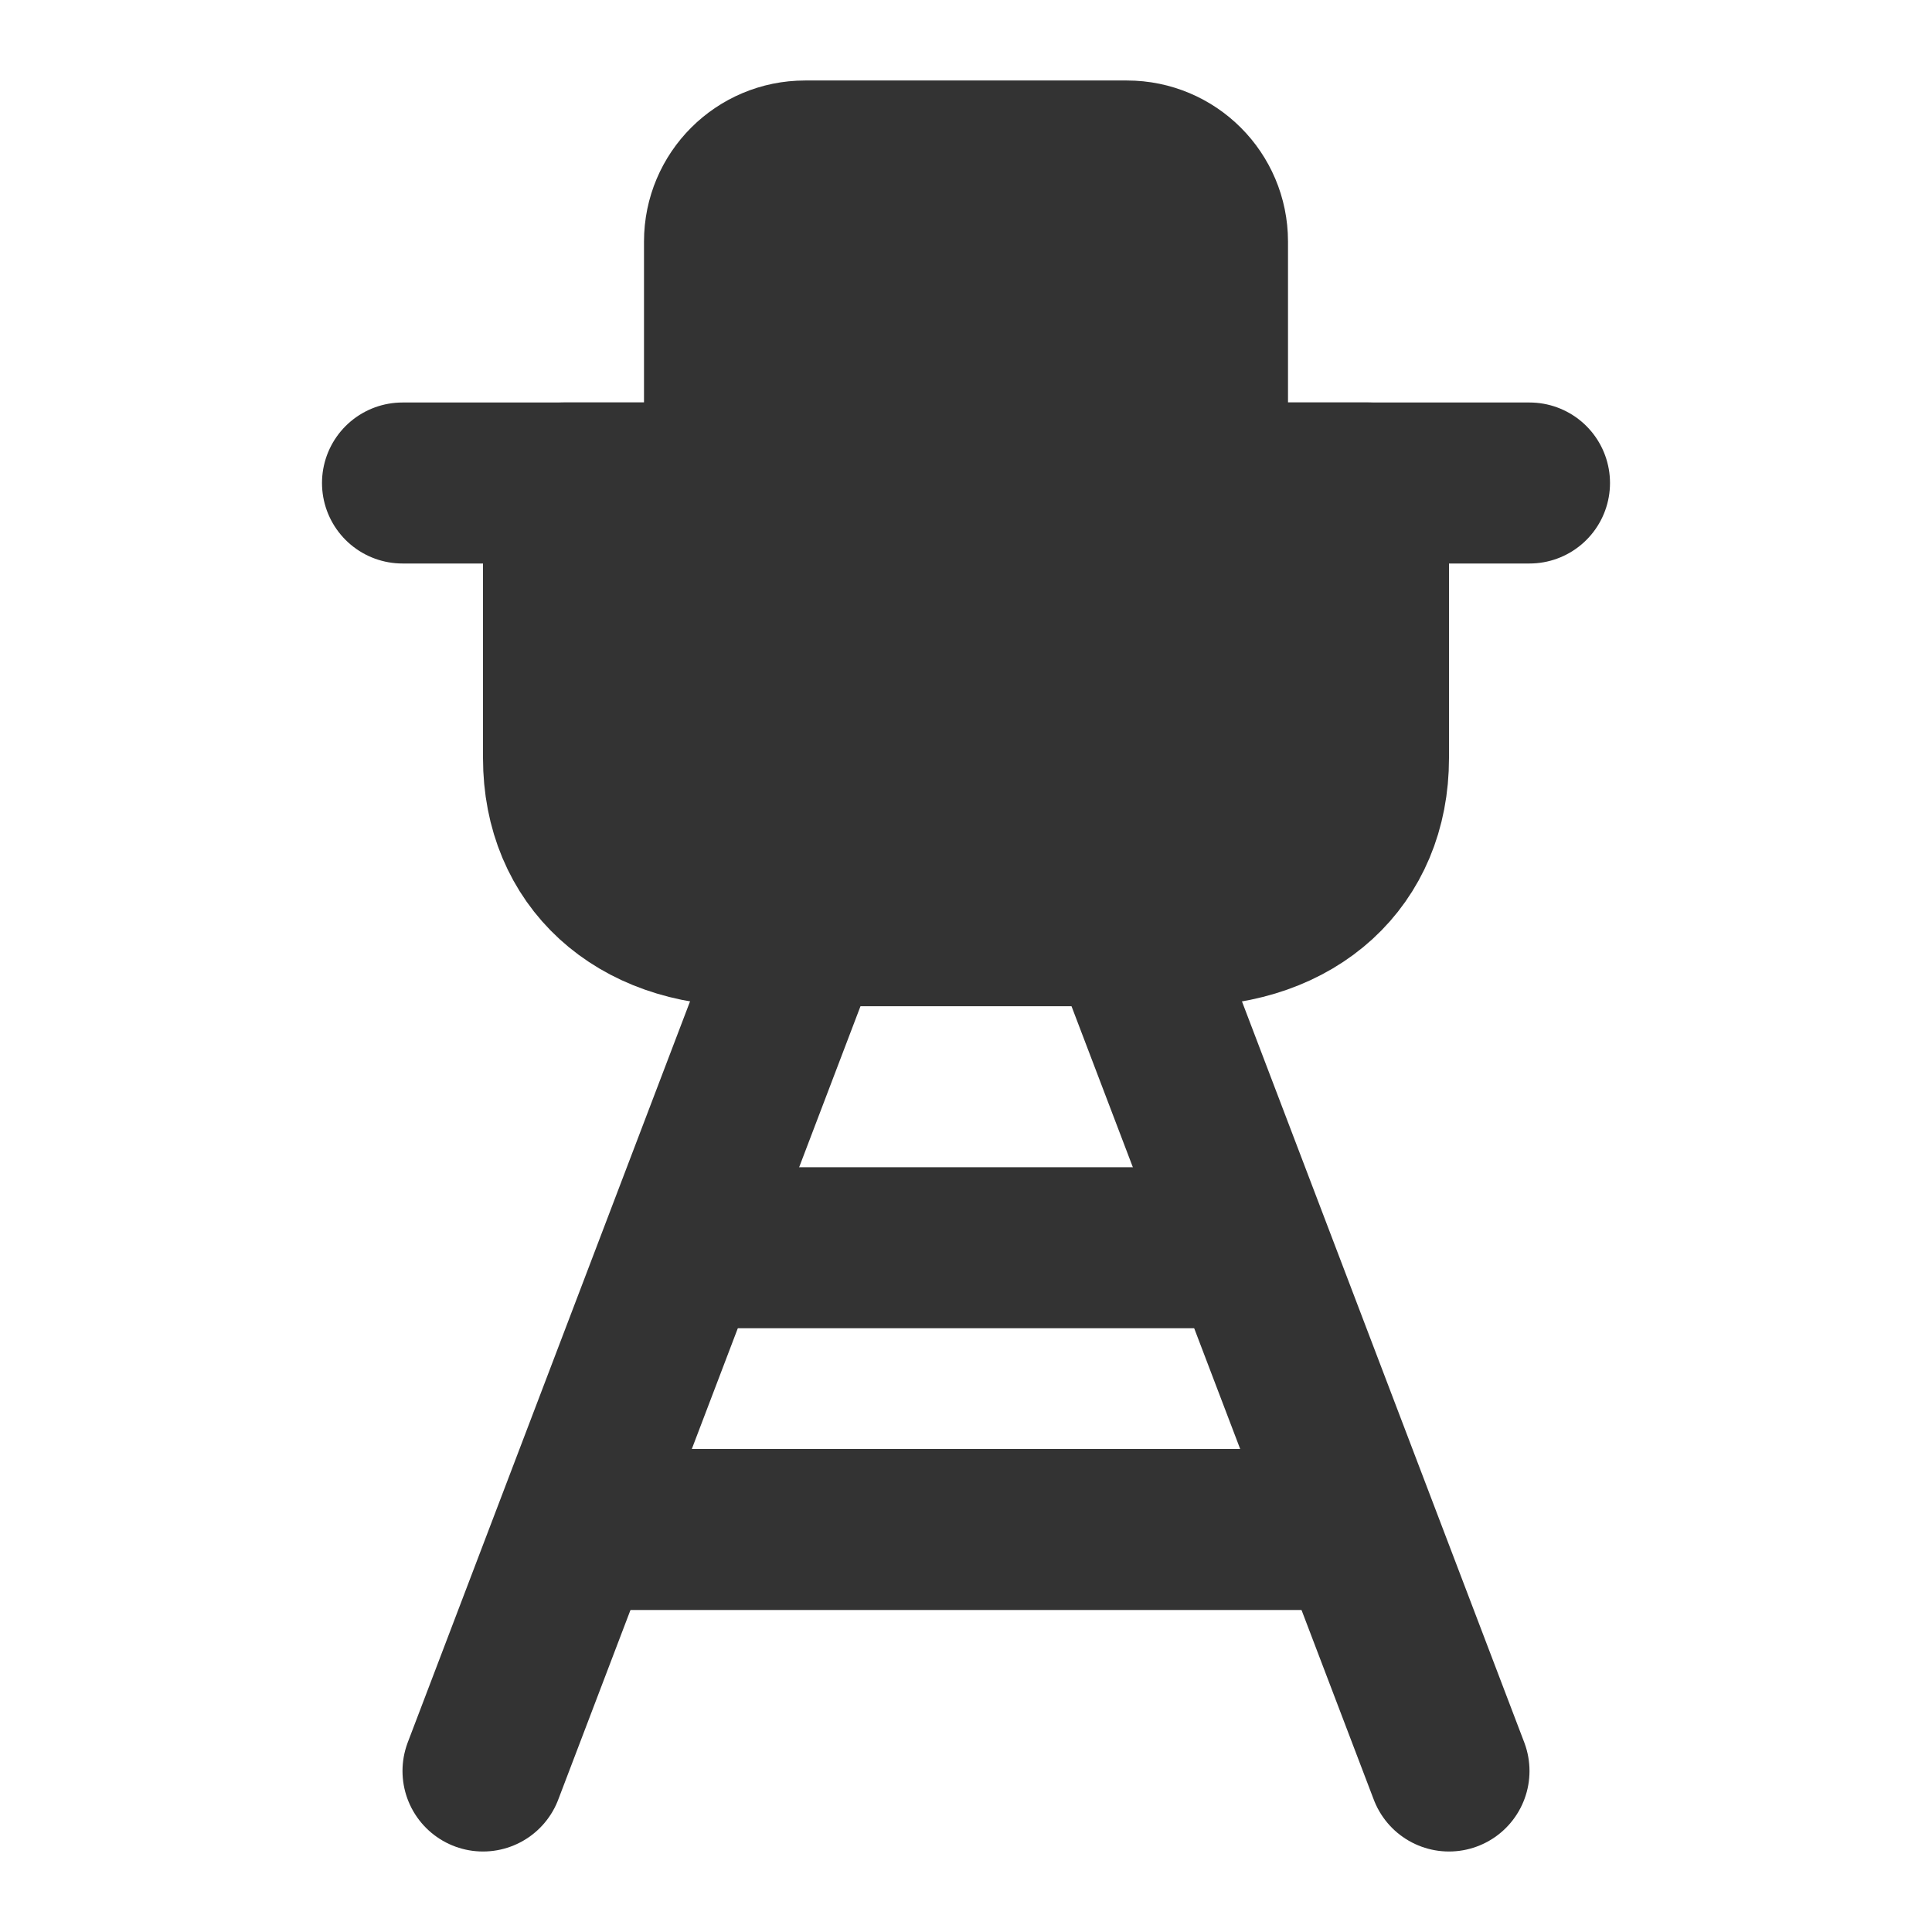 <svg width="24" height="24" viewBox="0 0 24 24" fill="none" xmlns="http://www.w3.org/2000/svg">
<path d="M14.727 11.5H9.273C7.909 11.5 7 10.667 7 9.417V6H9V3C9 2.448 9.448 2 10 2H14C14.552 2 15 2.448 15 3V6H17V9.417C17 10.667 16.091 11.5 14.727 11.5Z" fill="#333333" stroke="#333333" stroke-width="2" stroke-linecap="round" stroke-linejoin="round"/>
<path d="M10 11.5L6 22" stroke="#333333" stroke-width="2" stroke-linecap="round" stroke-linejoin="round"/>
<path d="M14 11.5L18 22" stroke="#333333" stroke-width="2" stroke-linecap="round" stroke-linejoin="round"/>
<path d="M15 6H19" stroke="#333333" stroke-width="2" stroke-linecap="round" stroke-linejoin="round"/>
<path d="M9 6H5" stroke="#333333" stroke-width="2" stroke-linecap="round" stroke-linejoin="round"/>
<path d="M8.5 15.5H15.5" stroke="#333333" stroke-width="2" stroke-linecap="round" stroke-linejoin="round"/>
<path d="M7.5 19H16.5" stroke="#333333" stroke-width="2" stroke-linecap="round" stroke-linejoin="round"/>
</svg>
